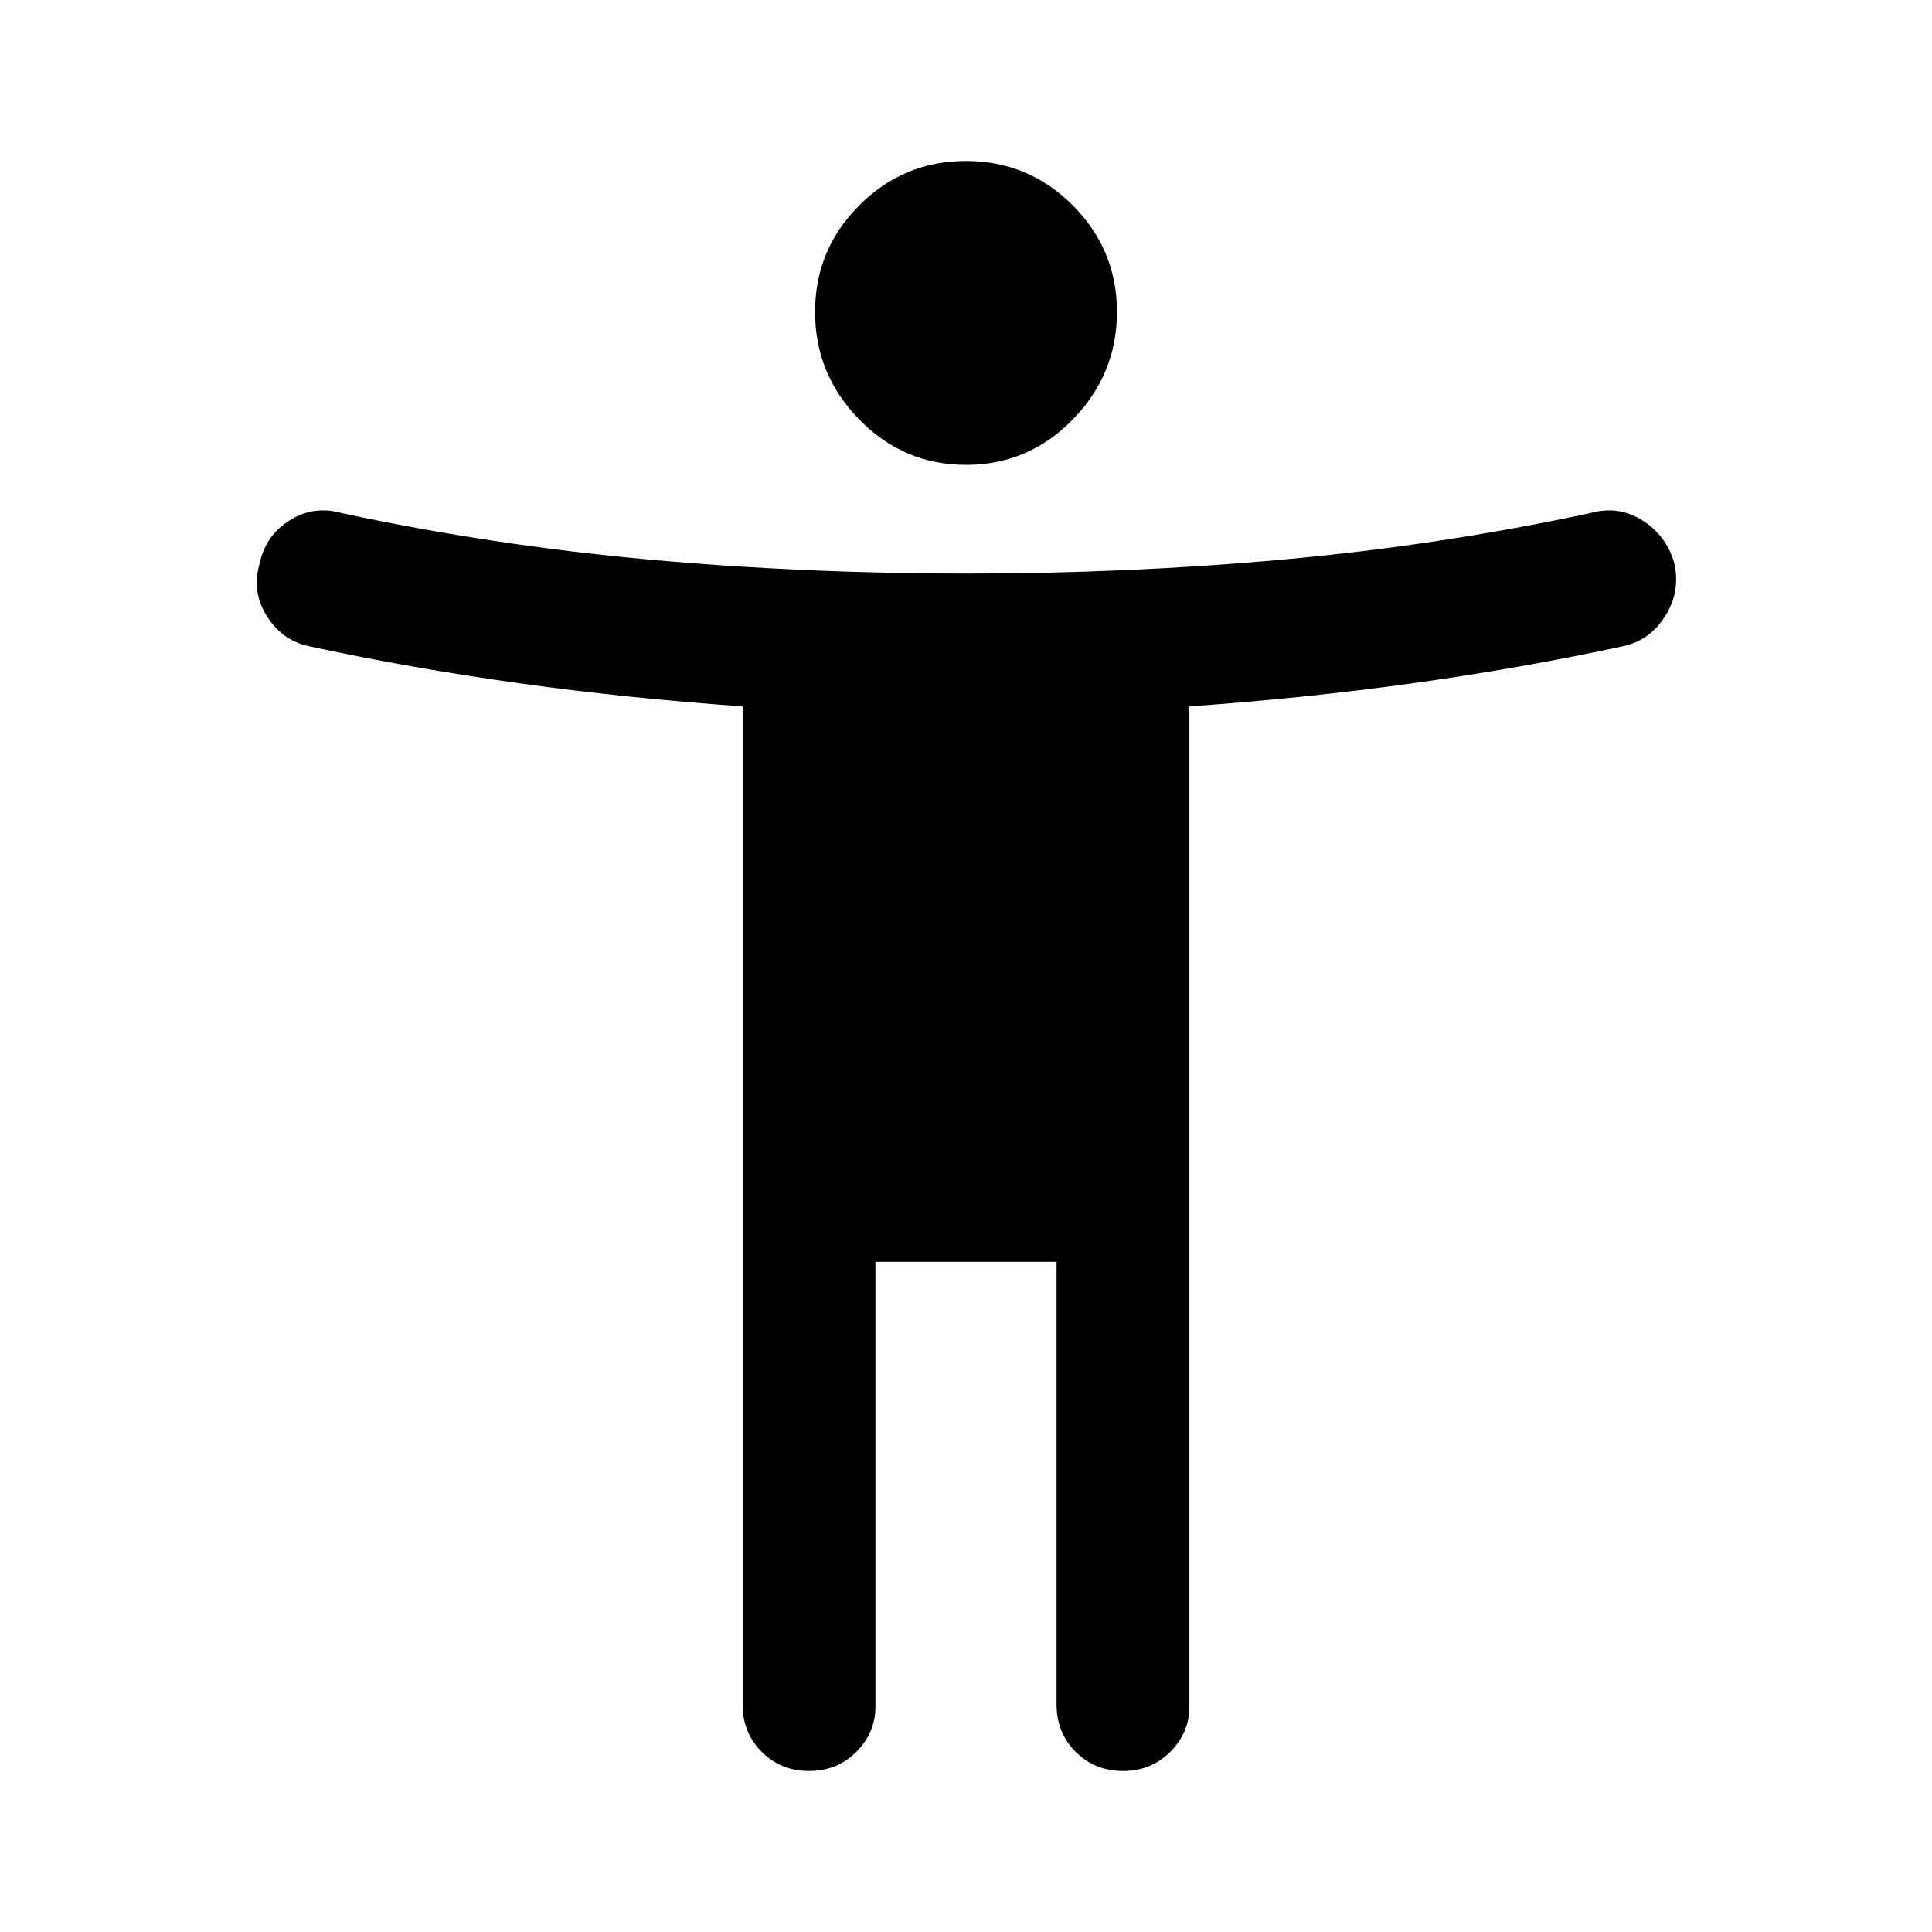 <svg xmlns="http://www.w3.org/2000/svg" height="40" width="40"><path d="M20 9.625q-1.292 0-2.208-.937-.917-.938-.917-2.23 0-1.291.917-2.208.916-.917 2.208-.917 1.292 0 2.208.917.917.917.917 2.208 0 1.292-.917 2.23-.916.937-2.208.937Zm13.625 3.75q-2.125.458-4.375.771-2.25.312-4.625.479v20.708q0 .542-.396.938-.396.396-.979.396t-.979-.396q-.396-.396-.396-.979v-9.167h-3.75v9.208q0 .542-.396.938-.396.396-.979.396t-.979-.396q-.396-.396-.396-.979V14.625q-2.375-.167-4.625-.479-2.25-.313-4.375-.771-.542-.125-.854-.625-.313-.5-.146-1.083.125-.584.625-.896.5-.313 1.083-.146 3.125.667 6.334.958 3.208.292 6.583.292t6.583-.292q3.209-.291 6.334-.958.583-.167 1.083.146.5.312.667.896.125.583-.188 1.083-.312.5-.854.625Z"/></svg>